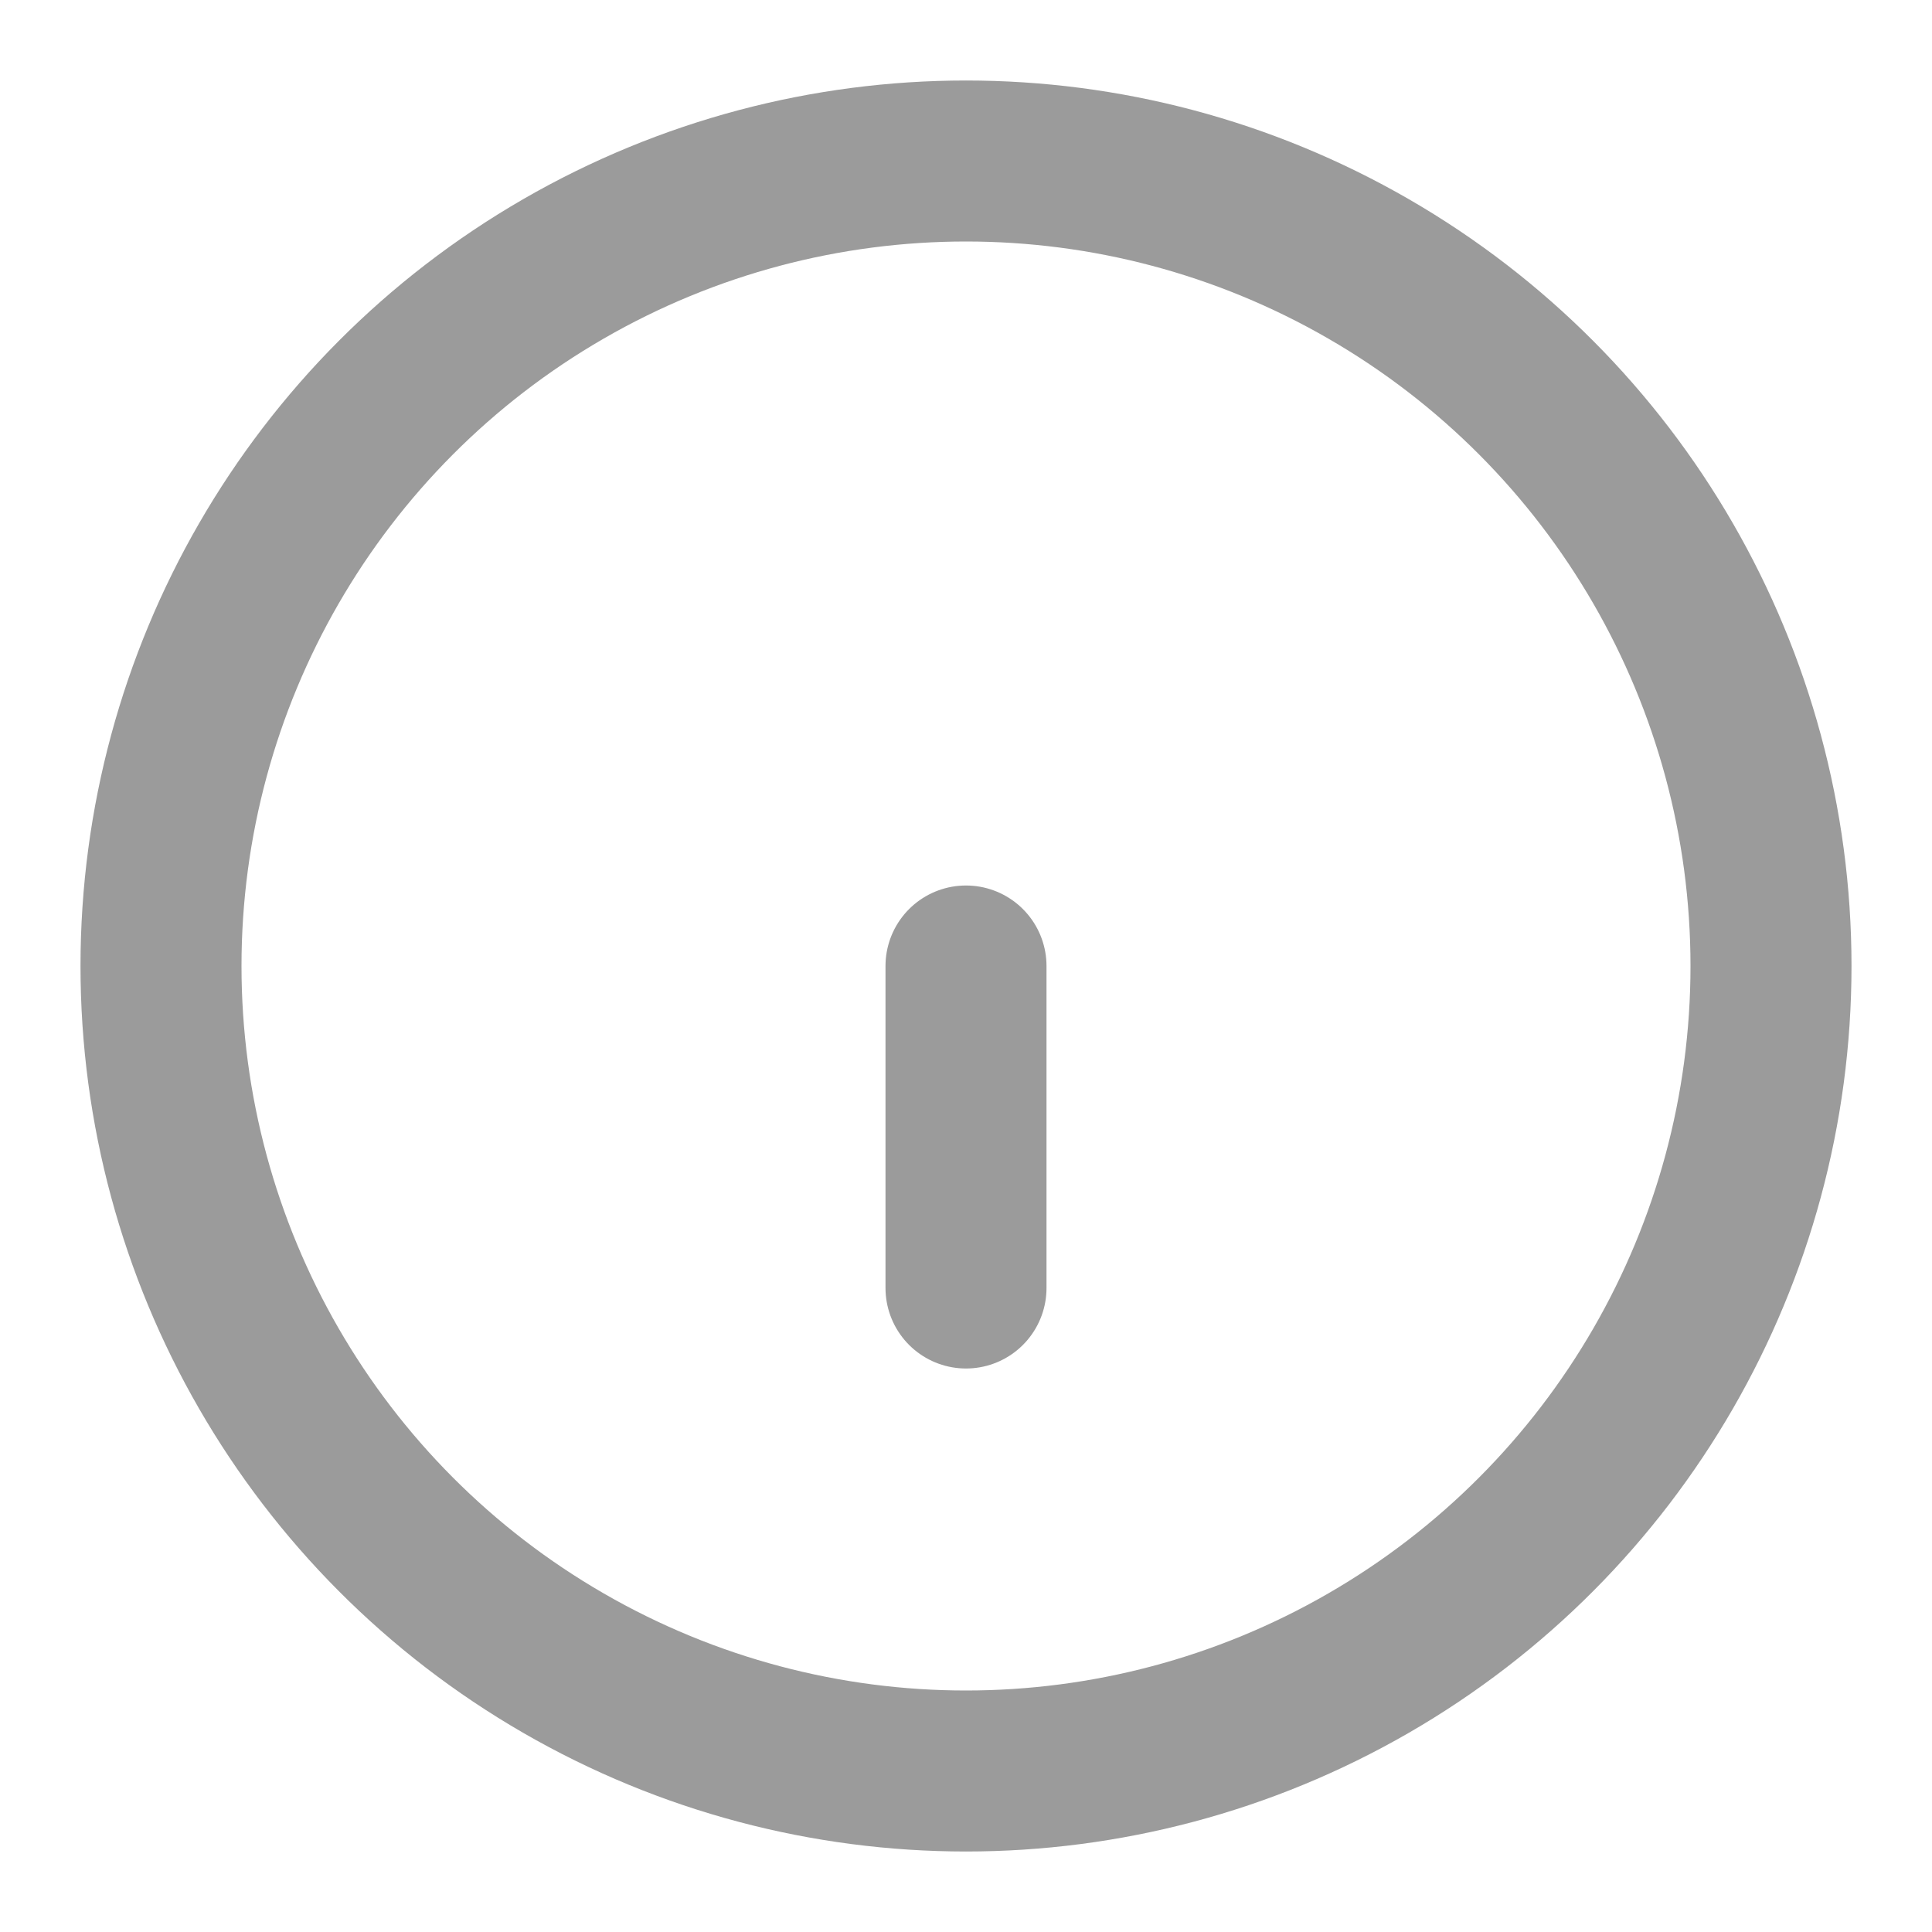 <svg xmlns="http://www.w3.org/2000/svg" width="24" height="24" viewBox="0 0 24 24" fill="none" stroke="#9b9b9b" stroke-width="2" stroke-linecap="round" stroke-linejoin="round" class="feather feather-info"><circle cx="12" cy="12" r="10"/><path d="M12 16v-4m0-4"/></svg>